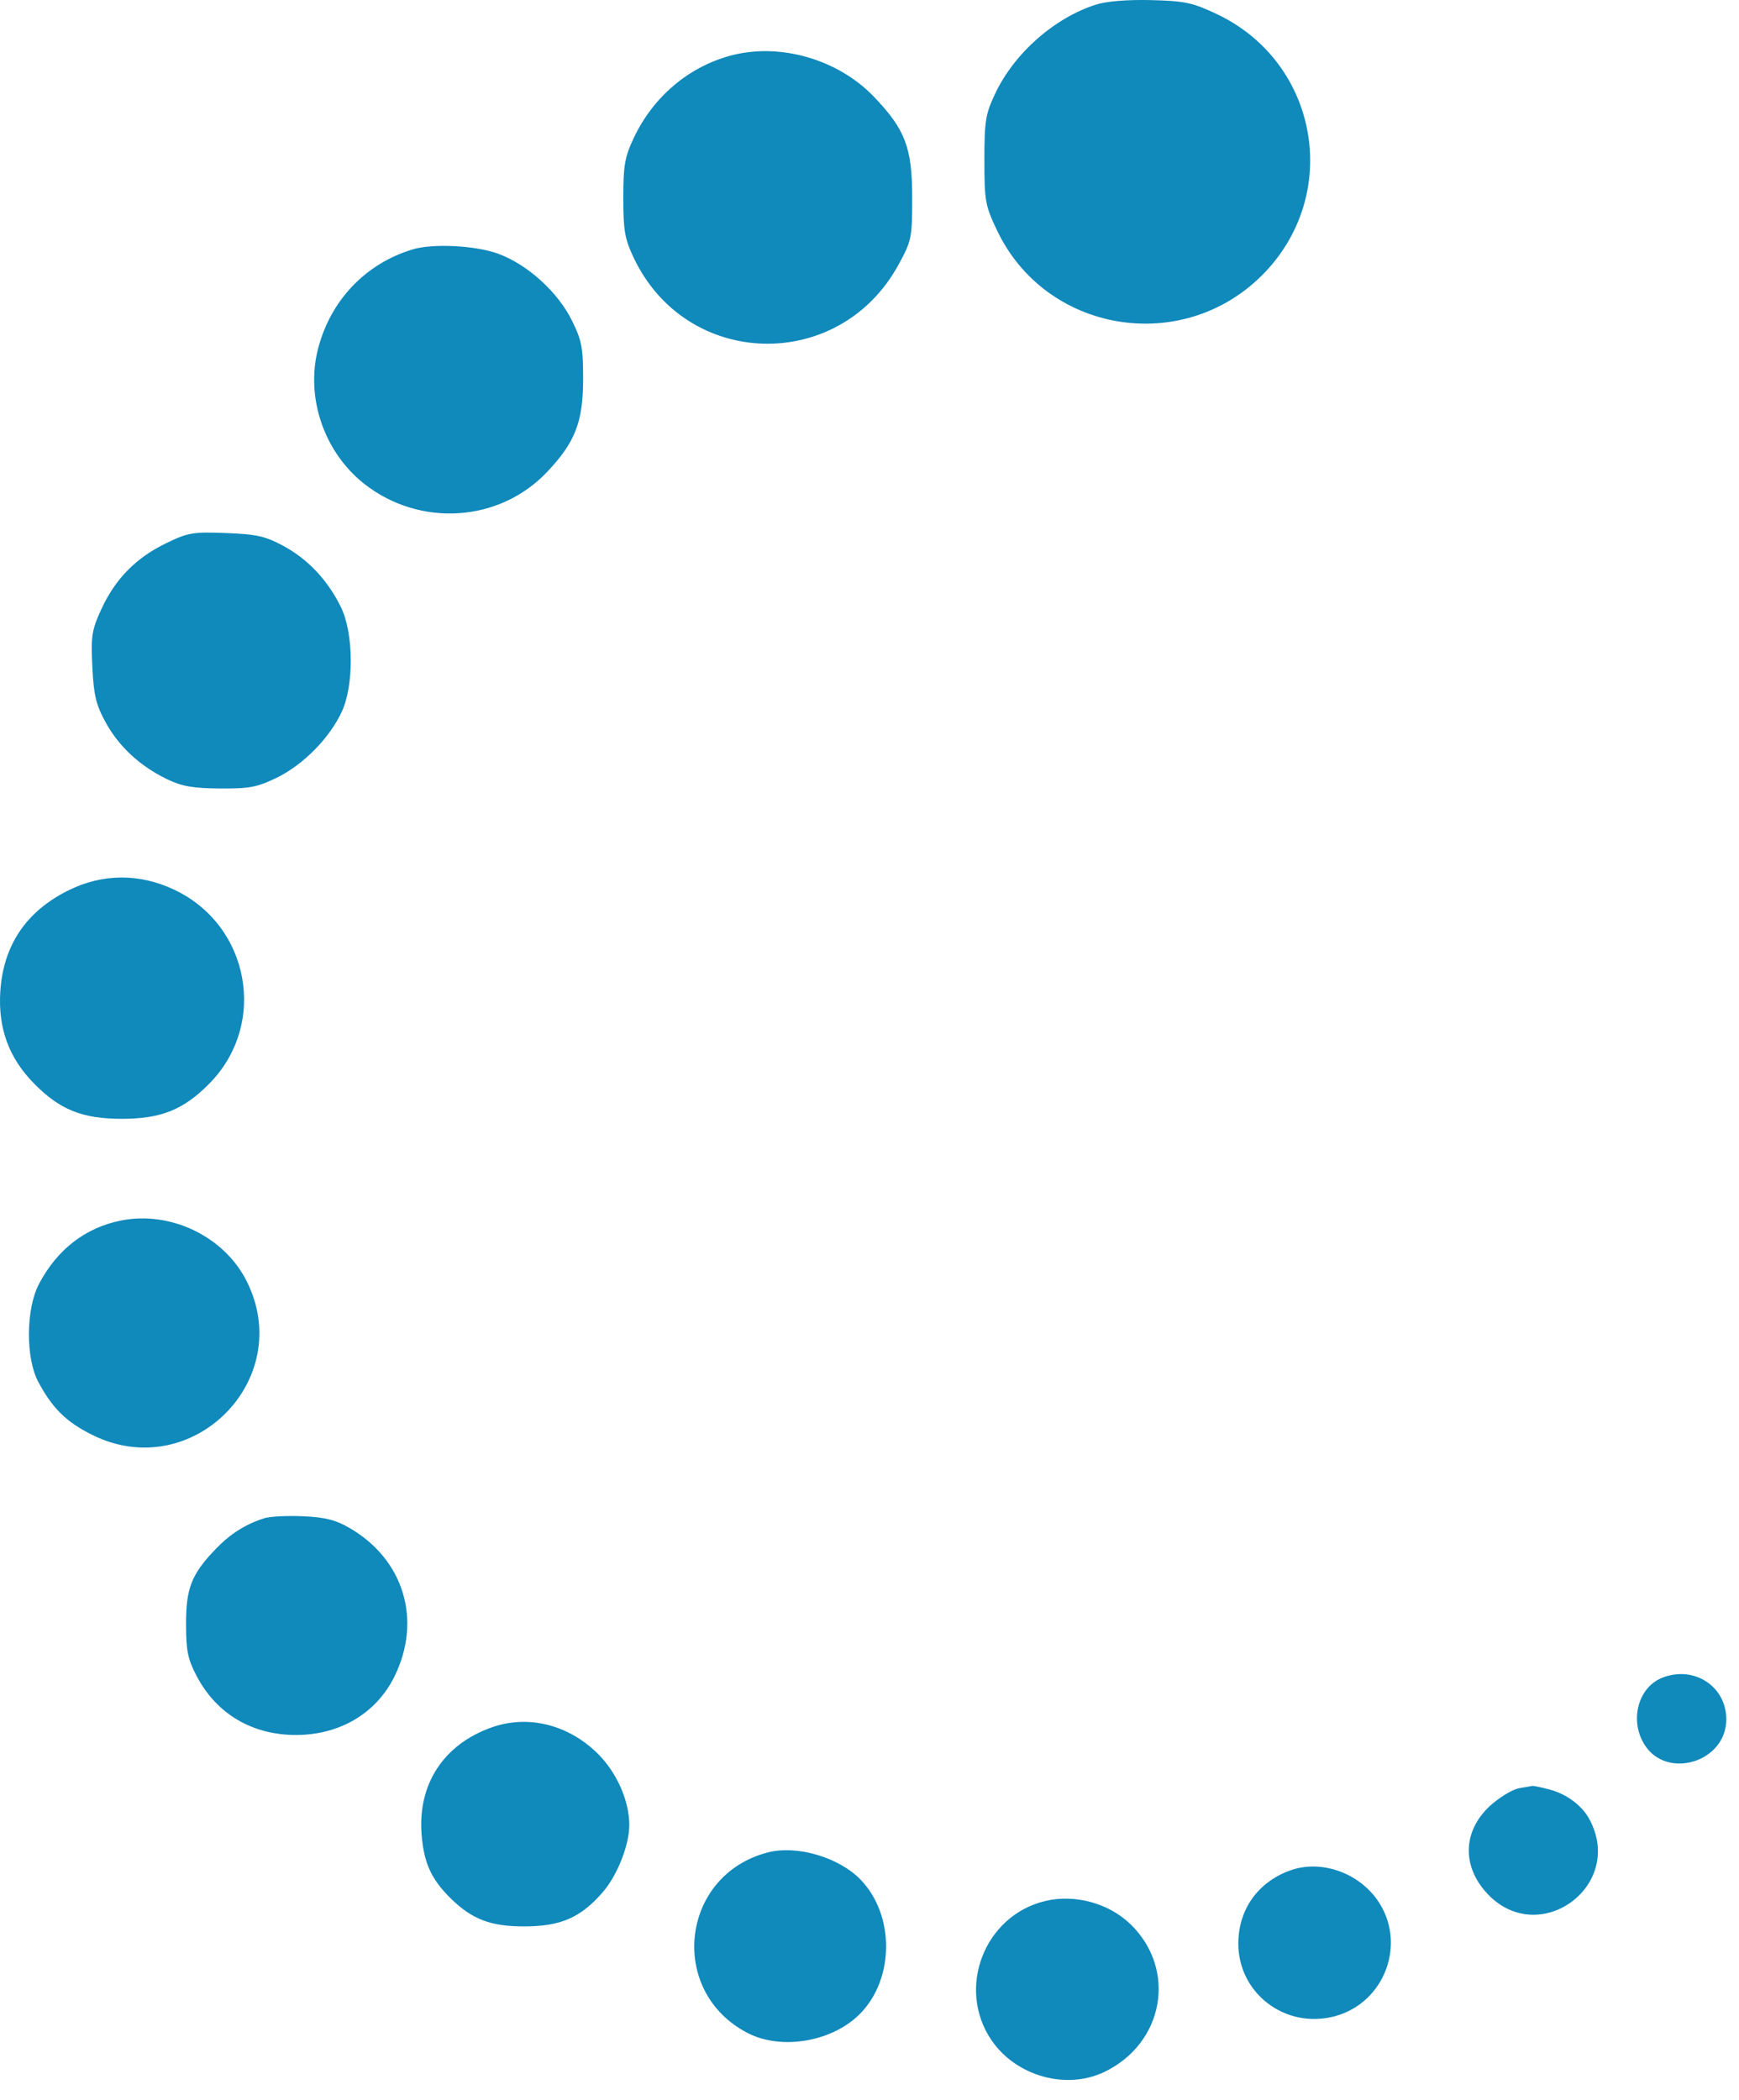 <svg width="53" height="64" viewBox="0 0 53 64" fill="none" xmlns="http://www.w3.org/2000/svg">
<path fill-rule="evenodd" clip-rule="evenodd" d="M33.4 0.141C32.13 0.547 30.91 1.625 30.33 2.854C30.036 3.474 30.002 3.688 30.002 4.881C30.002 6.131 30.026 6.266 30.394 7.036C31.873 10.132 35.999 10.833 38.448 8.405C40.91 5.964 40.206 1.894 37.067 0.42C36.339 0.078 36.098 0.028 35.077 0.003C34.355 -0.014 33.72 0.038 33.4 0.141ZM22.228 1.705C20.957 2.061 19.901 2.966 19.318 4.199C19.041 4.786 18.996 5.042 18.996 6.033C18.996 7.02 19.041 7.281 19.314 7.857C20.919 11.249 25.577 11.373 27.382 8.071C27.783 7.338 27.801 7.252 27.801 6.033C27.801 4.503 27.594 3.953 26.642 2.956C25.534 1.794 23.732 1.284 22.228 1.705ZM12.575 7.601C11.137 8.035 10.069 9.159 9.691 10.638C9.31 12.127 9.883 13.791 11.107 14.751C12.803 16.08 15.227 15.918 16.679 14.379C17.533 13.474 17.771 12.857 17.772 11.55C17.773 10.599 17.729 10.369 17.43 9.767C17.002 8.901 16.082 8.066 15.194 7.737C14.504 7.481 13.198 7.413 12.575 7.601ZM5.055 16.56C4.142 17.003 3.513 17.645 3.09 18.564C2.797 19.199 2.769 19.382 2.814 20.322C2.857 21.194 2.926 21.48 3.222 22.021C3.628 22.76 4.274 23.355 5.099 23.752C5.545 23.966 5.888 24.026 6.706 24.031C7.602 24.038 7.84 23.992 8.435 23.703C9.24 23.311 10.042 22.498 10.415 21.695C10.792 20.887 10.78 19.3 10.391 18.505C9.991 17.687 9.391 17.047 8.645 16.643C8.086 16.341 7.827 16.282 6.889 16.246C5.873 16.207 5.732 16.231 5.055 16.56ZM2.086 27.136C0.796 27.775 0.099 28.811 0.009 30.222C-0.061 31.335 0.269 32.239 1.03 33.016C1.819 33.821 2.507 34.099 3.709 34.099C4.912 34.099 5.6 33.821 6.389 33.016C8.166 31.203 7.611 28.195 5.3 27.111C4.24 26.614 3.122 26.623 2.086 27.136ZM3.69 37.198C2.602 37.414 1.74 38.081 1.187 39.134C0.788 39.895 0.778 41.391 1.168 42.119C1.602 42.929 2.022 43.341 2.817 43.735C5.853 45.239 9.044 42.033 7.506 39.024C6.818 37.677 5.193 36.899 3.69 37.198ZM8.05 46.273C7.47 46.461 7.01 46.754 6.566 47.218C5.836 47.98 5.669 48.405 5.67 49.501C5.671 50.317 5.723 50.569 5.999 51.092C6.605 52.24 7.694 52.882 9.029 52.878C10.364 52.874 11.469 52.216 12.022 51.095C12.868 49.38 12.311 47.532 10.657 46.571C10.228 46.322 9.908 46.241 9.23 46.212C8.75 46.19 8.219 46.218 8.05 46.273ZM50.655 51.136C49.927 51.427 49.66 52.425 50.113 53.162C50.789 54.261 52.613 53.706 52.613 52.402C52.613 51.391 51.621 50.749 50.655 51.136ZM14.987 52.646C13.518 53.165 12.725 54.381 12.85 55.92C12.919 56.776 13.143 57.27 13.721 57.843C14.382 58.498 14.954 58.717 16 58.712C17.099 58.707 17.704 58.441 18.374 57.665C18.816 57.152 19.179 56.232 19.179 55.624C19.179 54.884 18.799 54.023 18.218 53.447C17.323 52.56 16.092 52.255 14.987 52.646ZM46.311 54.497C46.134 54.524 45.764 54.737 45.488 54.971C44.595 55.729 44.522 56.829 45.308 57.691C46.875 59.411 49.549 57.487 48.437 55.439C48.213 55.028 47.753 54.683 47.245 54.545C46.976 54.473 46.728 54.421 46.694 54.431C46.661 54.44 46.488 54.47 46.311 54.497ZM23.398 56.458C20.736 57.149 20.342 60.699 22.787 61.962C23.833 62.502 25.41 62.22 26.243 61.343C27.26 60.272 27.26 58.373 26.243 57.302C25.585 56.609 24.293 56.226 23.398 56.458ZM39.313 57.009C38.337 57.365 37.75 58.189 37.741 59.217C37.727 60.749 39.177 61.852 40.678 61.451C42.222 61.039 42.893 59.191 41.969 57.895C41.369 57.053 40.232 56.673 39.313 57.009ZM31.855 57.938C29.999 58.381 29.143 60.598 30.217 62.179C30.962 63.275 32.494 63.706 33.657 63.148C35.478 62.274 35.877 60.023 34.454 58.645C33.793 58.004 32.759 57.722 31.855 57.938Z" fill="#1089BB"/>
</svg>
